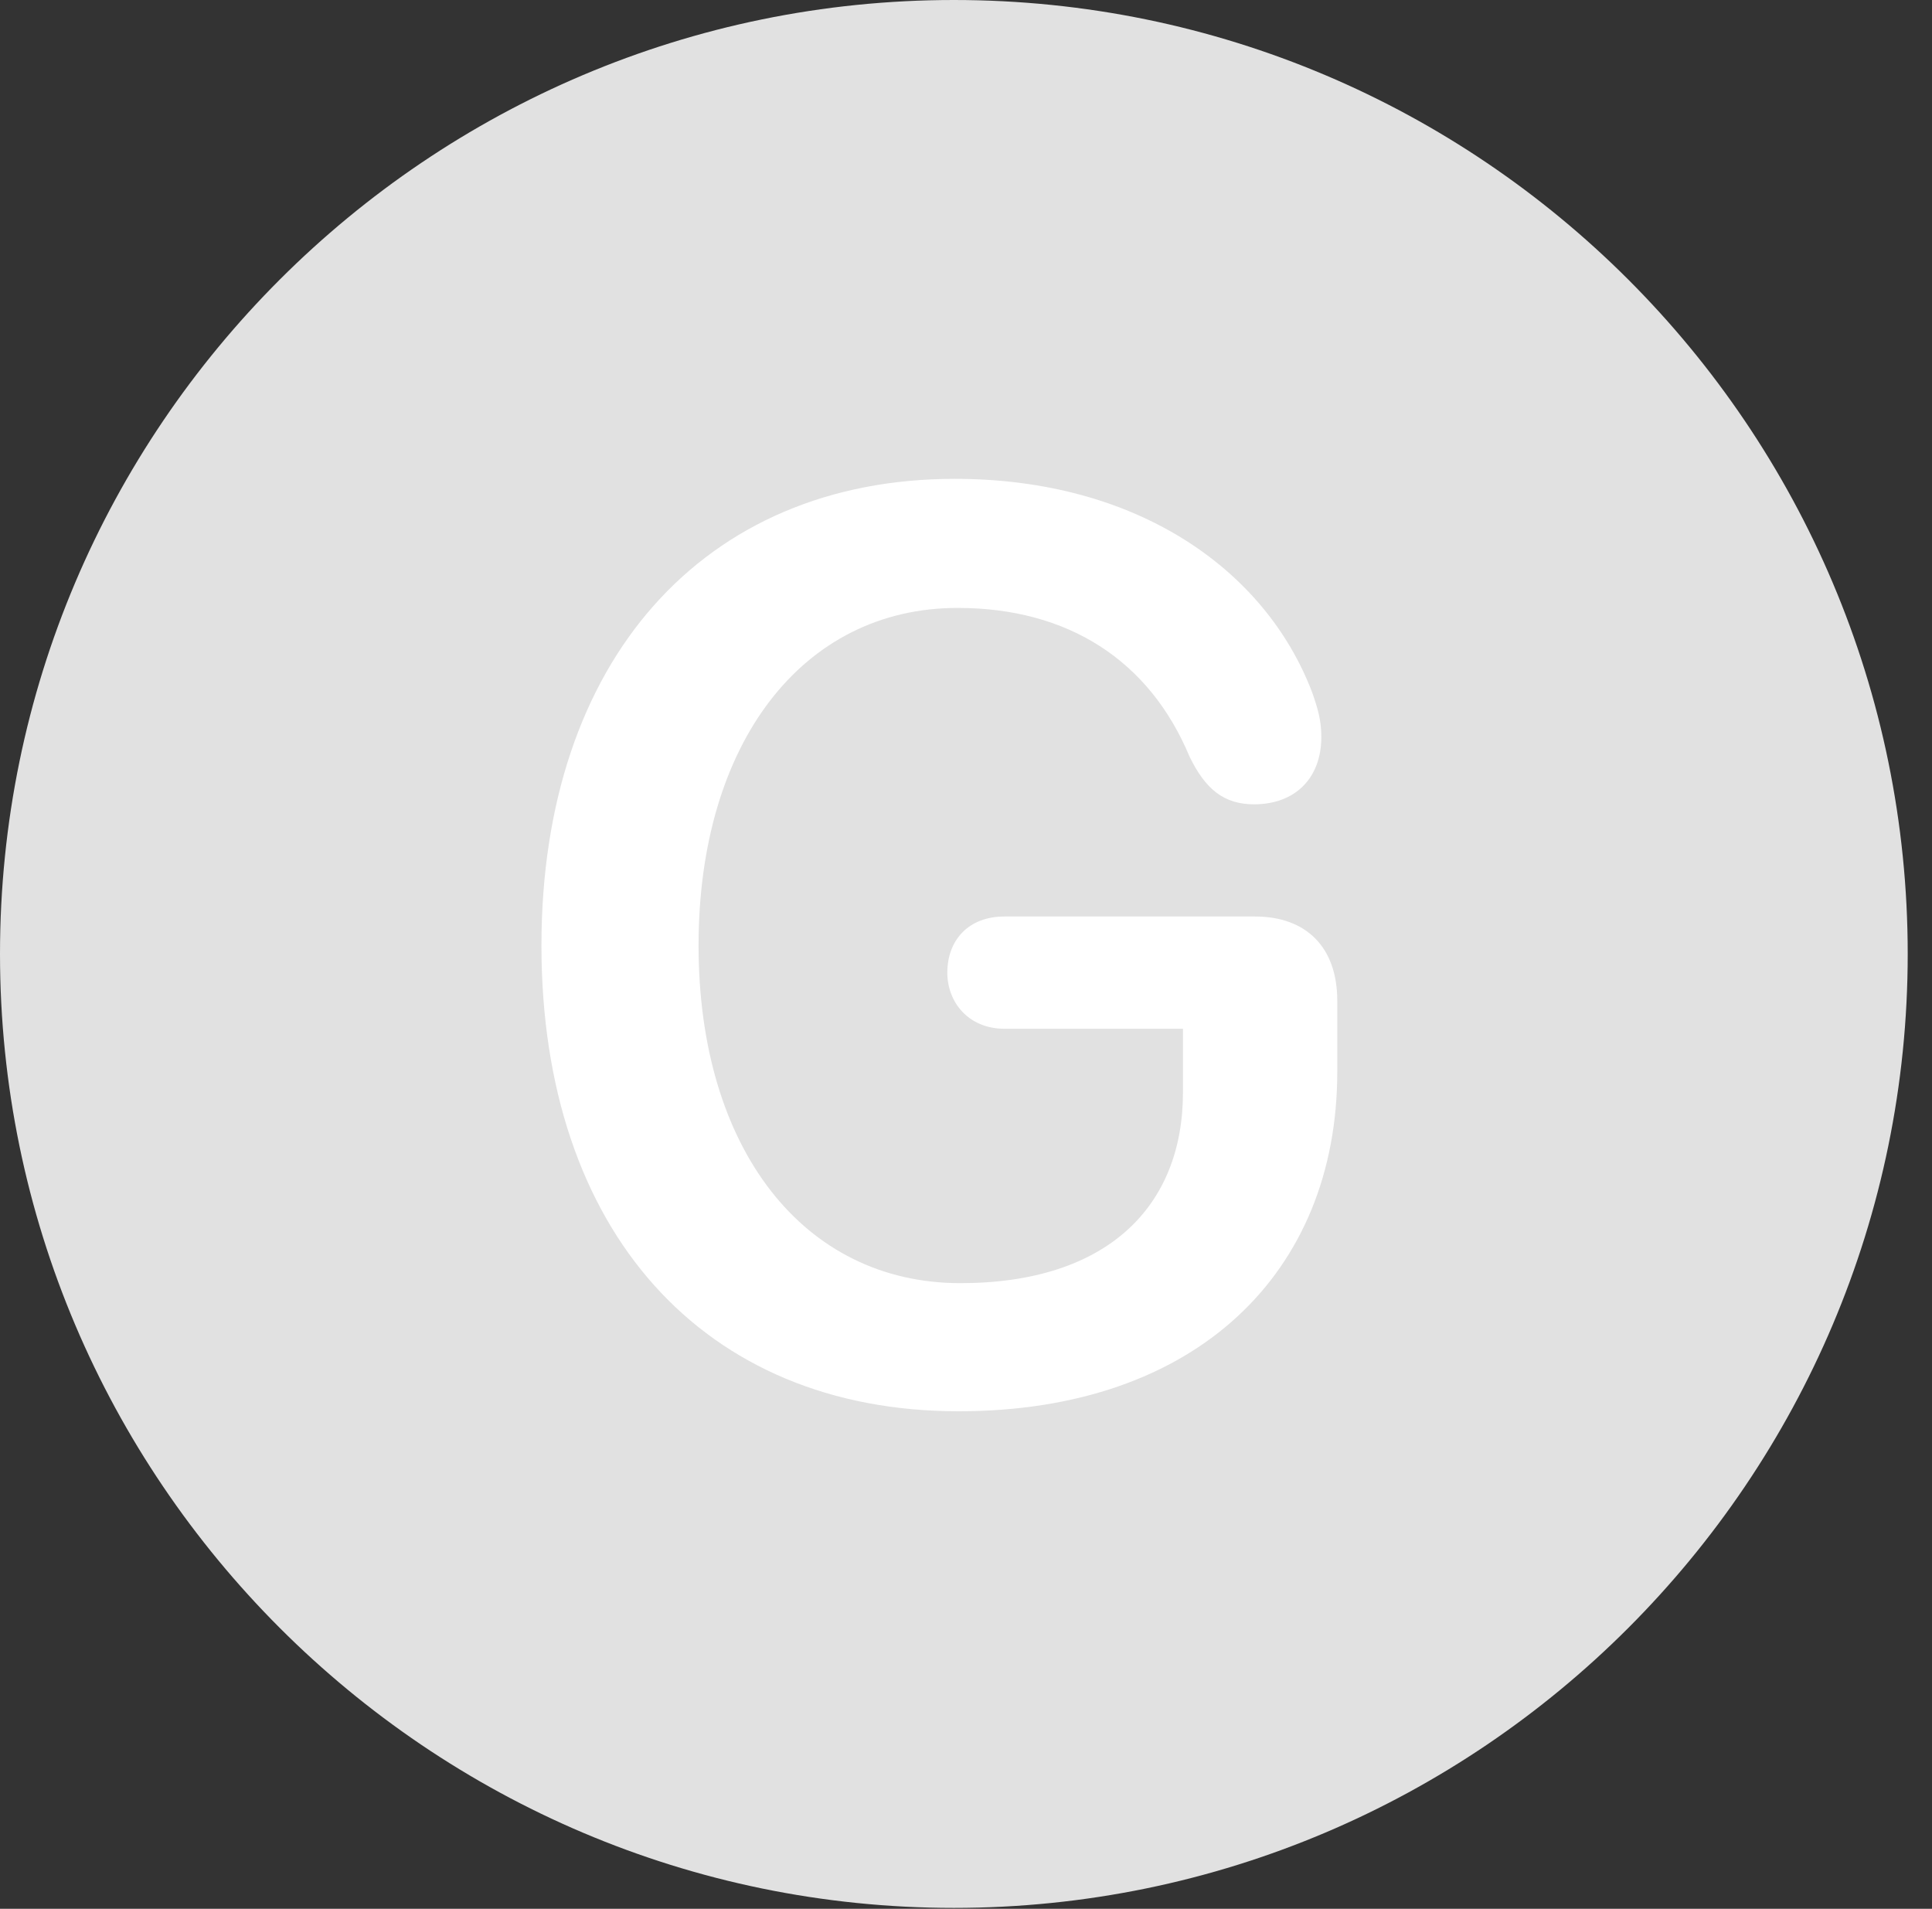 <?xml version="1.0" encoding="UTF-8"?>
<!--Generator: Apple Native CoreSVG 326-->
<!DOCTYPE svg
PUBLIC "-//W3C//DTD SVG 1.1//EN"
       "http://www.w3.org/Graphics/SVG/1.1/DTD/svg11.dtd">
<svg version="1.1" xmlns="http://www.w3.org/2000/svg" xmlns:xlink="http://www.w3.org/1999/xlink" viewBox="0 0 28.246 27.904">
 <rect x="0" y="0" width="28.246" height="27.904" fill="#333333" stroke="none"/>
 <g>
  <rect height="27.904" opacity="0" width="28.246" x="0" y="0"/>
  <path d="M13.945 27.891C21.643 27.891 27.891 21.629 27.891 13.945C27.891 6.248 21.643 0 13.945 0C6.262 0 0 6.248 0 13.945C0 21.629 6.262 27.891 13.945 27.891Z" fill="white" fill-opacity="0.85"/>
  <path d="M14.014 20.631C10.281 20.631 7.916 17.992 7.916 13.822C7.916 9.666 10.281 7 13.959 7C16.625 7 18.498 8.326 19.182 10.117C19.264 10.35 19.318 10.527 19.318 10.773C19.318 11.375 18.936 11.758 18.334 11.758C17.896 11.758 17.623 11.539 17.391 11.06C16.803 9.652 15.613 8.887 14 8.887C11.73 8.887 10.213 10.869 10.213 13.822C10.213 16.789 11.744 18.758 14.041 18.758C16.188 18.758 17.295 17.637 17.295 15.969L17.295 15.039L14.684 15.039C14.164 15.039 13.85 14.656 13.85 14.219C13.85 13.74 14.164 13.398 14.684 13.398L18.348 13.398C19.1 13.398 19.551 13.85 19.551 14.629L19.551 15.668C19.551 18.594 17.5 20.631 14.014 20.631Z" fill="white"/>
 </g>
</svg>
